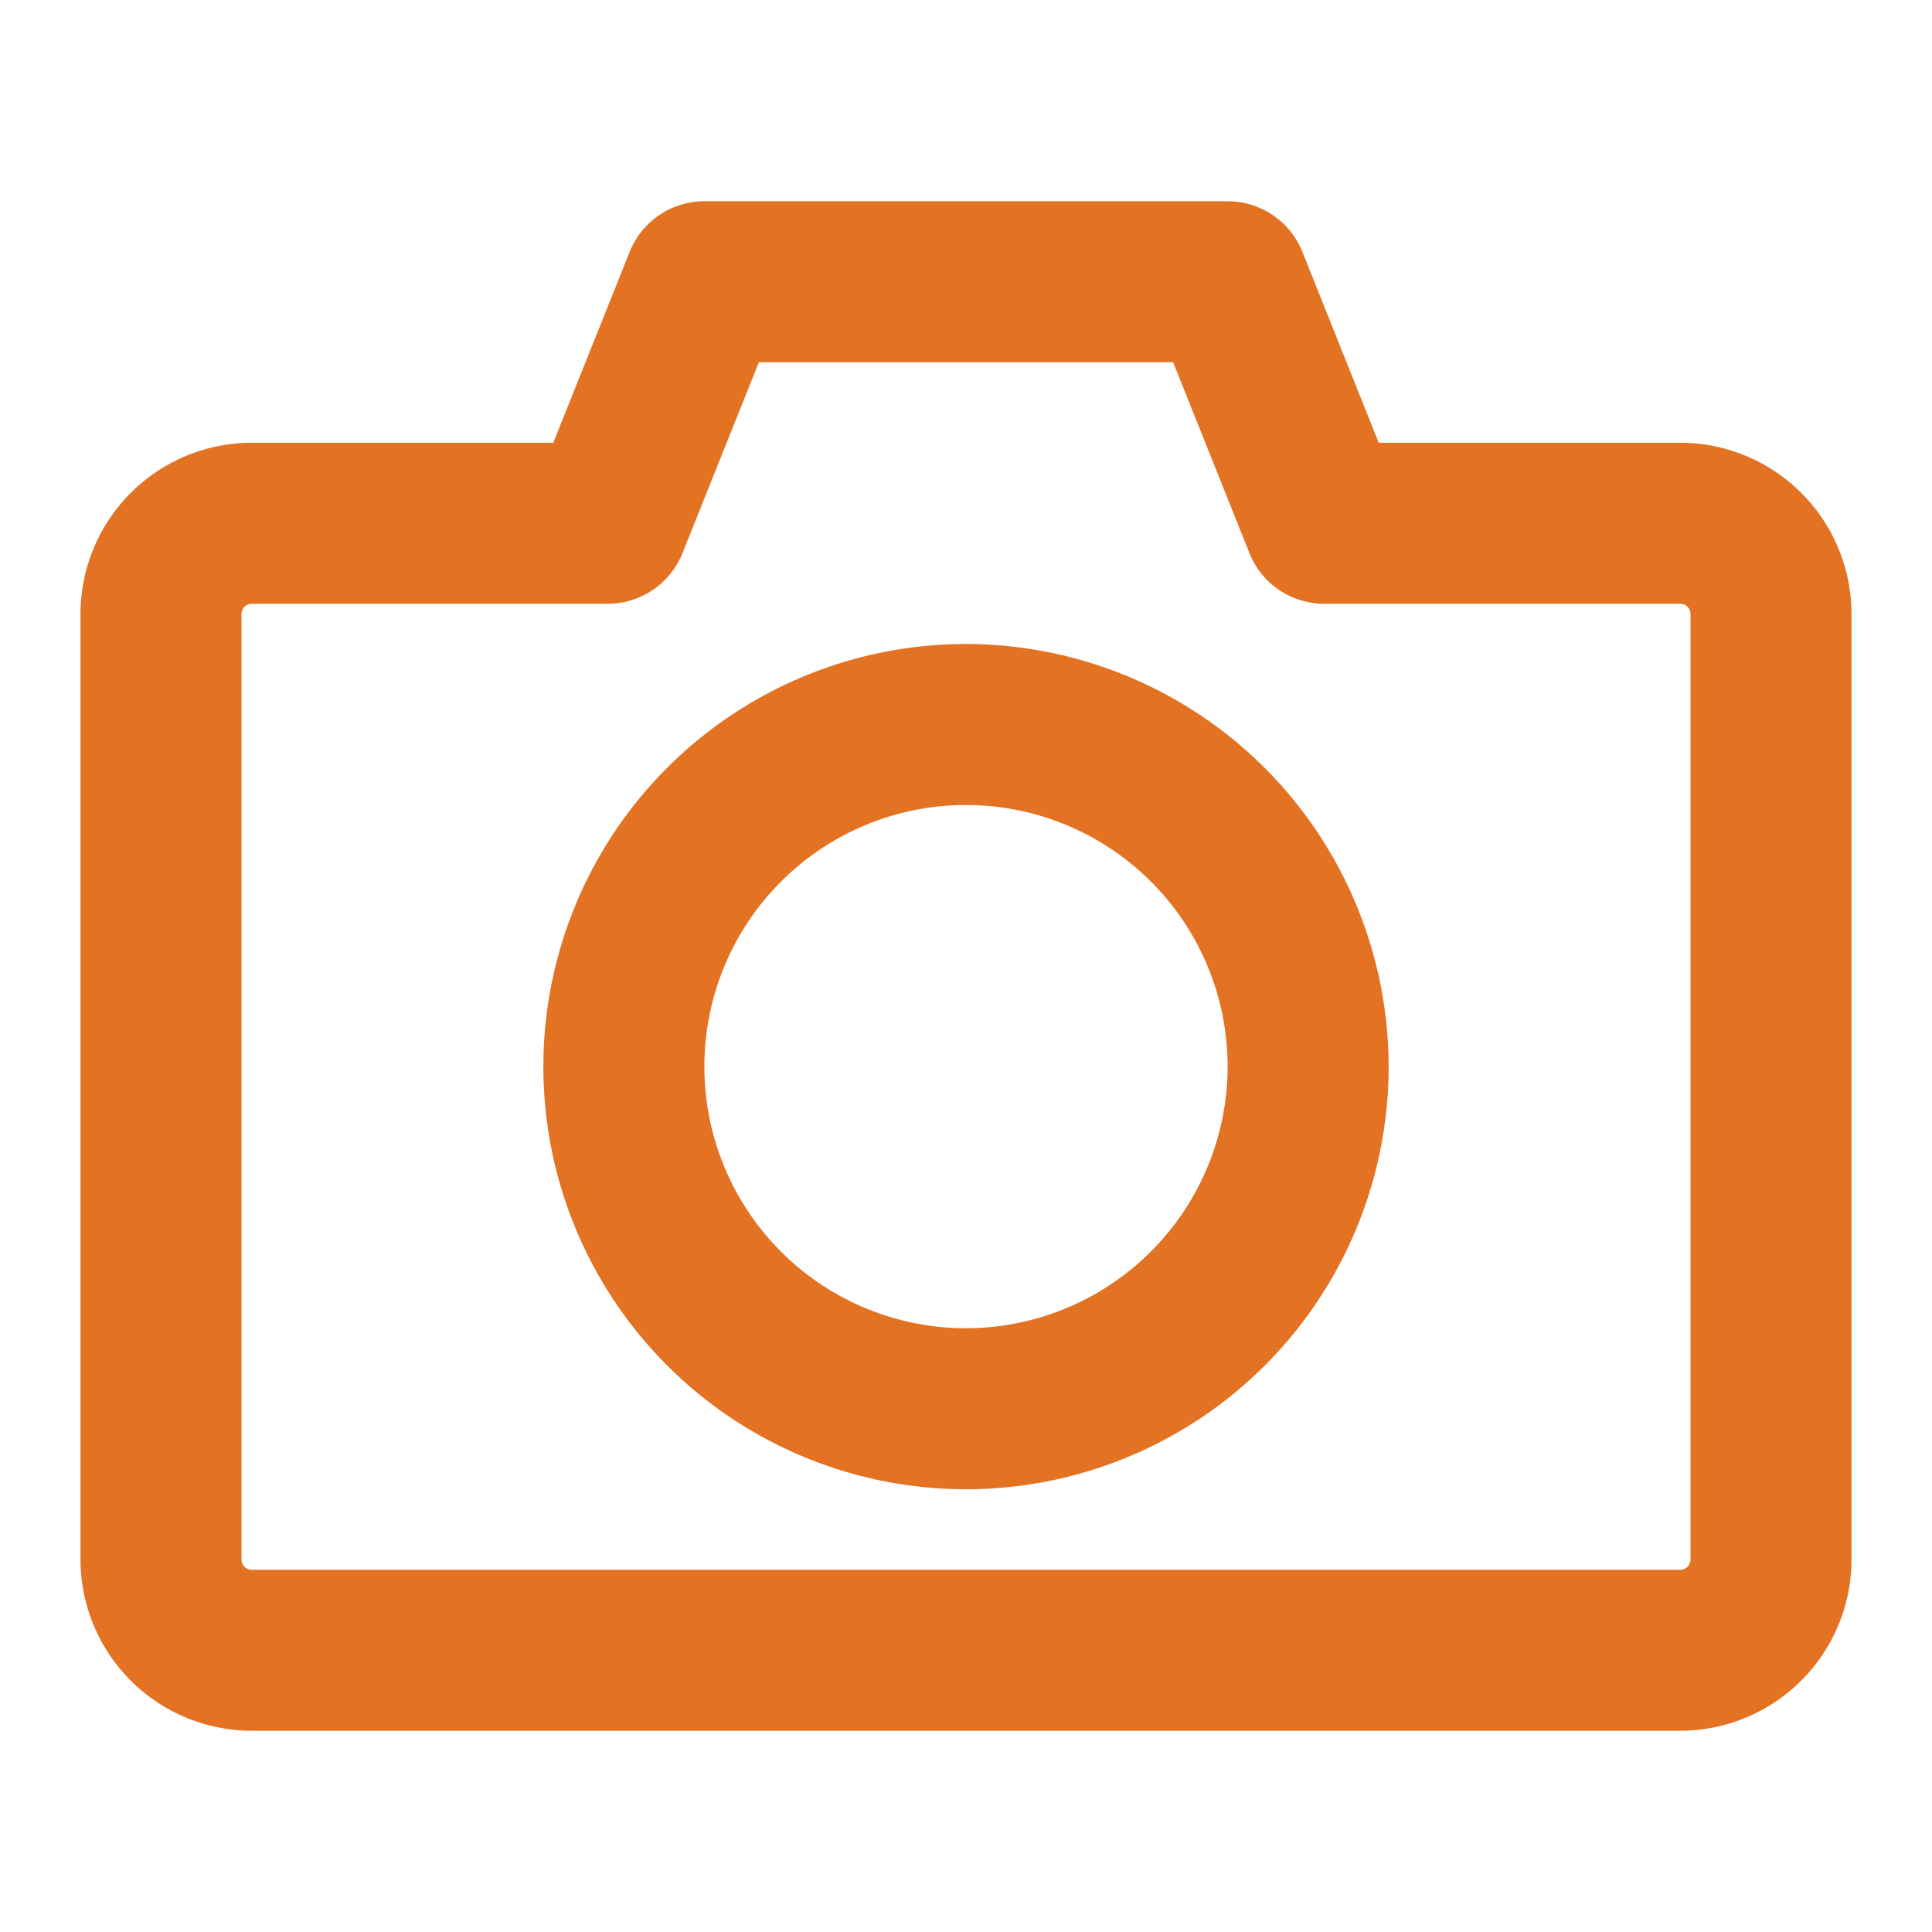 <svg id="Icon_24px_camera" data-name="Icon/24px/camera" xmlns="http://www.w3.org/2000/svg" xmlns:xlink="http://www.w3.org/1999/xlink" width="24" height="24" viewBox="0 0 24 24">
  <defs>
    <clipPath id="clip-path">
      <rect id="Rettangolo_10989" data-name="Rettangolo 10989" width="22" height="19" fill="#e37222"/>
    </clipPath>
  </defs>
  <path id="_24pt_Bounding_Box" data-name="24pt Bounding Box" d="M0,0H24V24H0Z" fill="#e37222" opacity="0"/>
  <g id="Raggruppa_27161" data-name="Raggruppa 27161" transform="translate(1 2.5)">
    <g id="Raggruppa_27161-2" data-name="Raggruppa 27161" clip-path="url(#clip-path)">
      <path id="Tracciato_85957" data-name="Tracciato 85957" d="M11,5.5a5.25,5.25,0,1,0,5.25,5.25A5.256,5.256,0,0,0,11,5.5M11,14a3.25,3.25,0,1,1,3.25-3.25A3.254,3.254,0,0,1,11,14" fill="#e37222"/>
      <path id="Tracciato_85958" data-name="Tracciato 85958" d="M19.874,3H16.127L15.179.629A1,1,0,0,0,14.25,0H7.75a1,1,0,0,0-.928.629L5.873,3H2.126A2.129,2.129,0,0,0,0,5.126V16.874A2.129,2.129,0,0,0,2.126,19H19.874A2.129,2.129,0,0,0,22,16.874V5.126A2.129,2.129,0,0,0,19.874,3M20,16.874a.127.127,0,0,1-.126.126H2.126A.127.127,0,0,1,2,16.874V5.126A.127.127,0,0,1,2.126,5H6.55a1,1,0,0,0,.928-.629L8.427,2h5.146l.948,2.371A1,1,0,0,0,15.45,5h4.424A.127.127,0,0,1,20,5.126Z" fill="#e37222"/>
    </g>
  </g>
</svg>
